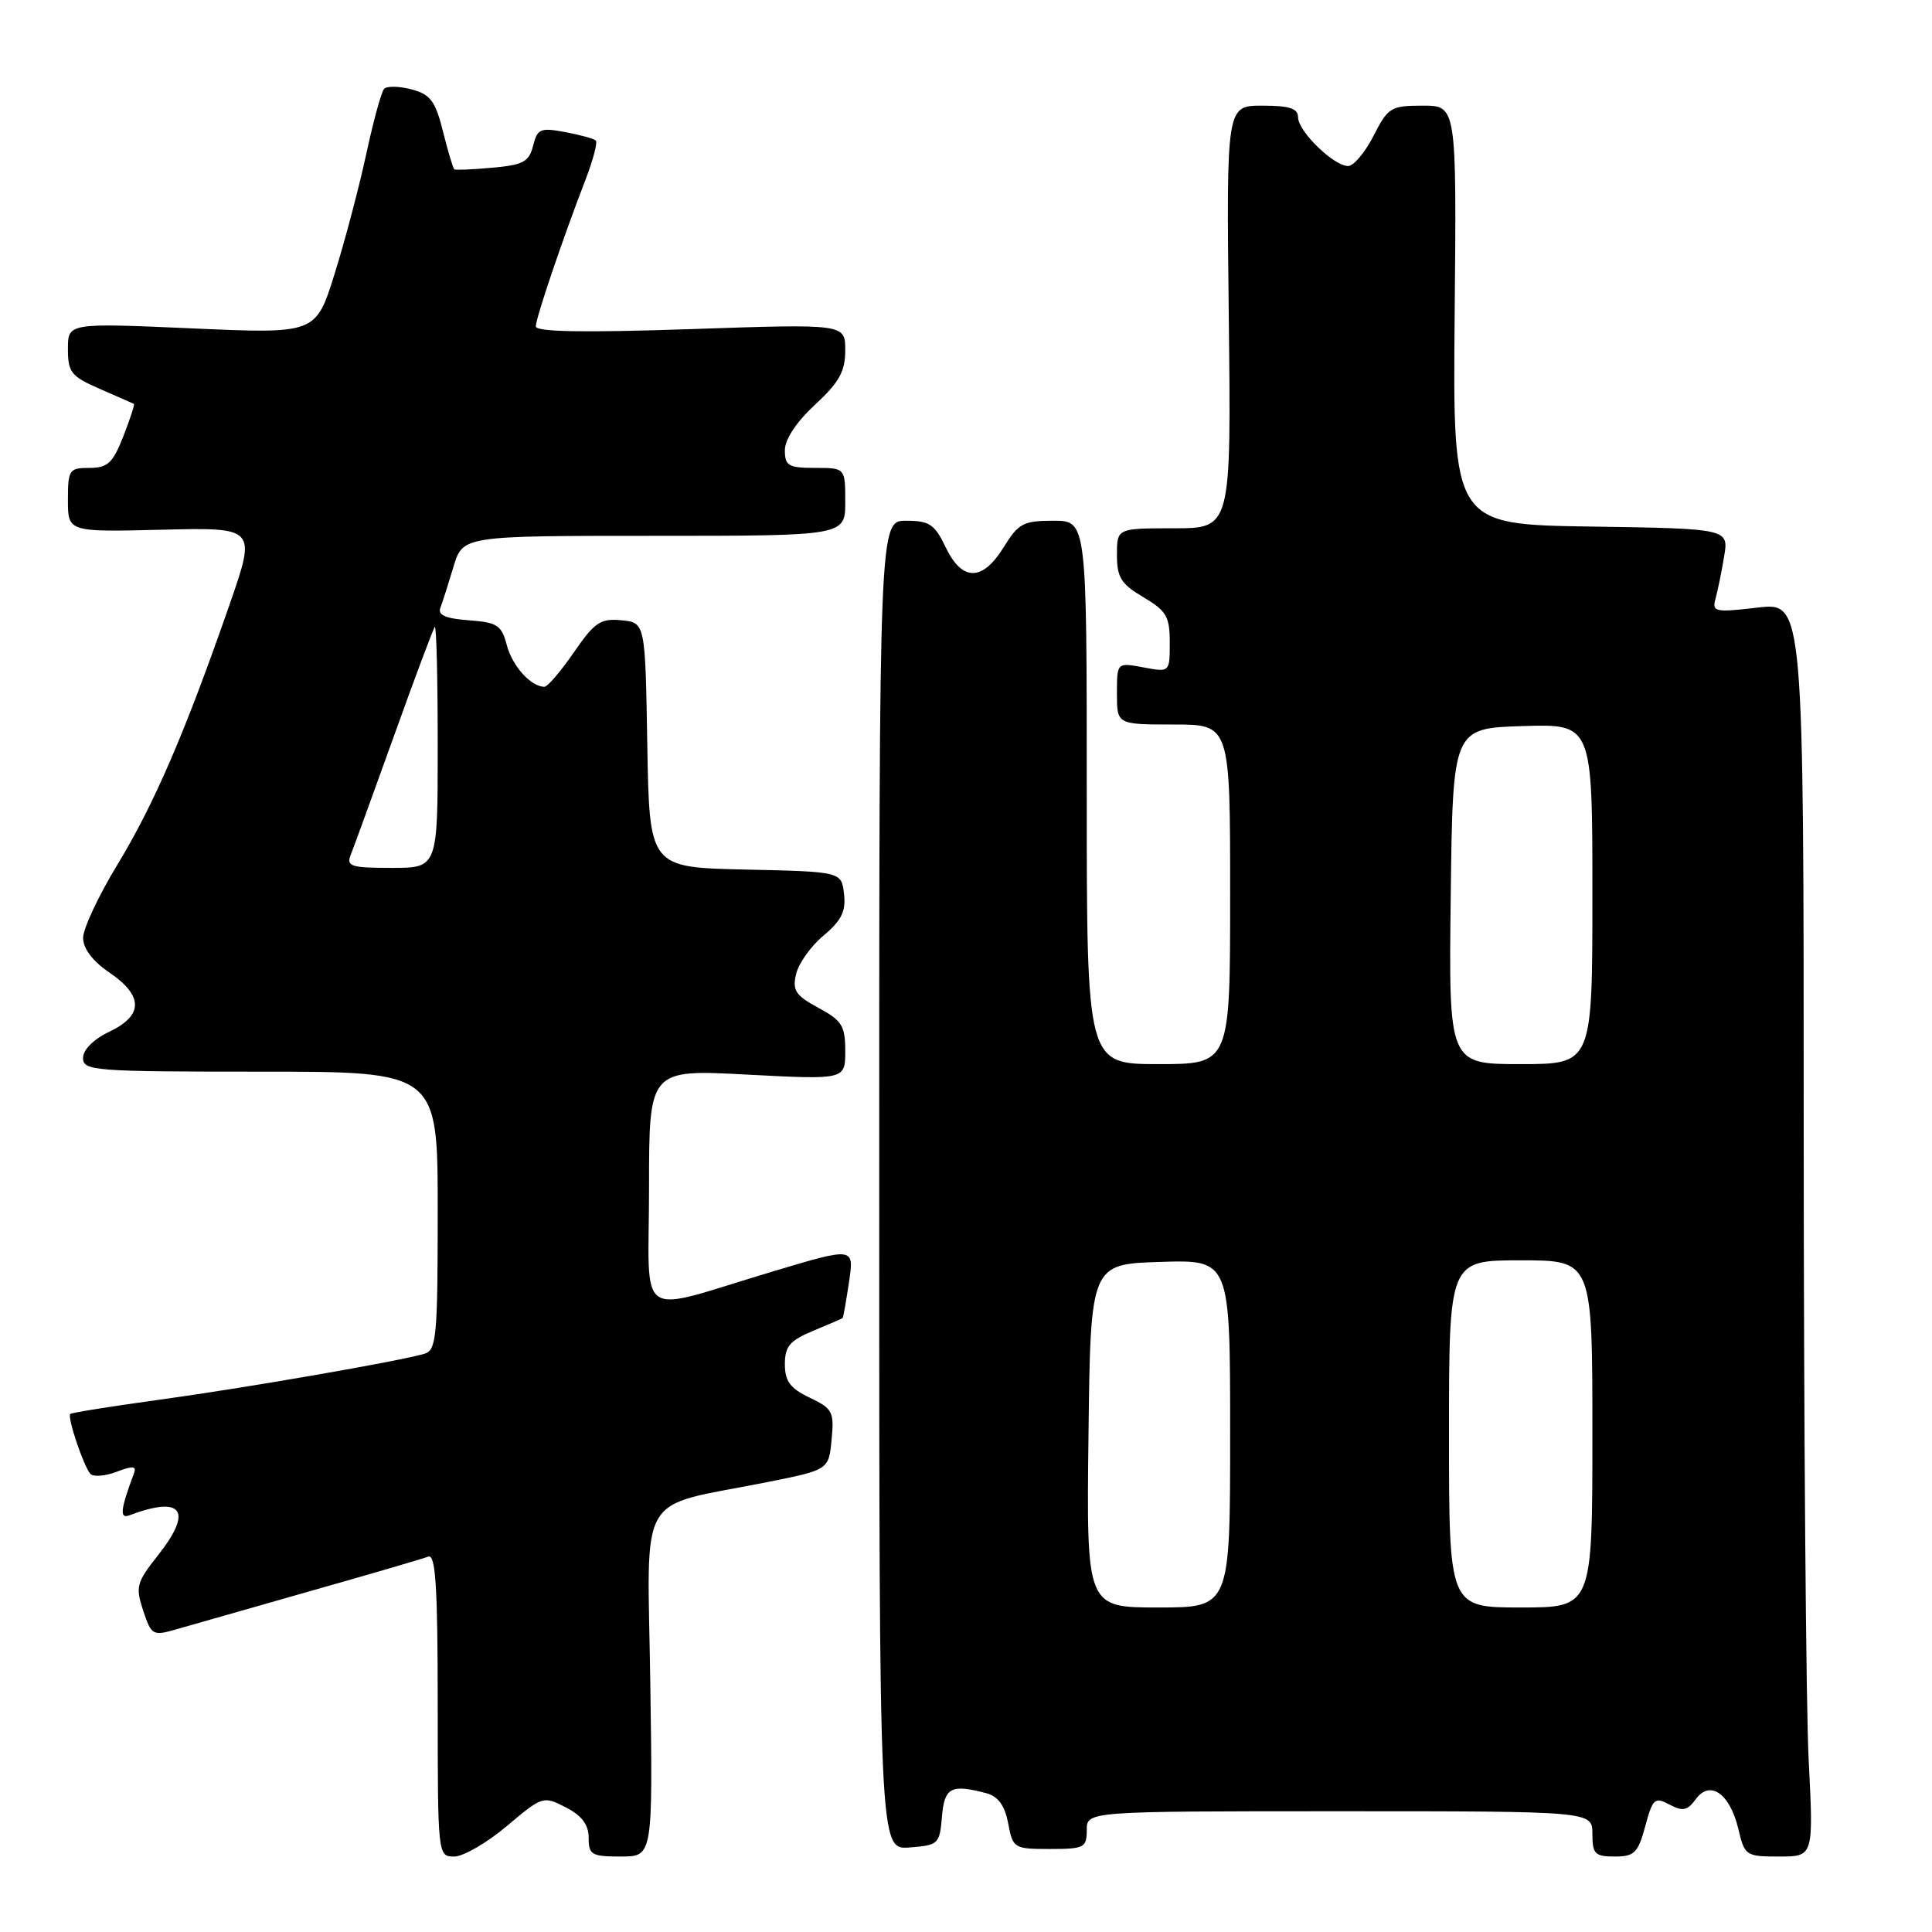 <?xml version="1.0" encoding="UTF-8" standalone="no"?>
<!DOCTYPE svg PUBLIC "-//W3C//DTD SVG 1.1//EN" "http://www.w3.org/Graphics/SVG/1.1/DTD/svg11.dtd" >
<svg xmlns="http://www.w3.org/2000/svg" xmlns:xlink="http://www.w3.org/1999/xlink" version="1.1" viewBox="0 0 256 256">
 <g >
 <path fill="currentColor"
d=" M 67.16 241.96 C 71.88 237.98 71.99 237.95 74.98 239.49 C 77.11 240.59 78.00 241.78 78.00 243.53 C 78.00 245.77 78.40 246.00 82.25 246.00 C 86.50 246.00 86.50 246.00 86.17 223.07 C 85.79 197.00 84.12 199.88 101.66 196.39 C 109.81 194.76 109.81 194.76 110.19 190.76 C 110.55 187.08 110.32 186.64 107.29 185.20 C 104.70 183.96 104.00 183.02 104.00 180.76 C 104.00 178.40 104.65 177.63 107.75 176.34 C 109.81 175.49 111.57 174.72 111.66 174.64 C 111.74 174.57 112.12 172.42 112.50 169.87 C 113.19 165.24 113.19 165.24 102.35 168.49 C 83.87 174.02 86.00 175.47 86.00 157.37 C 86.00 141.70 86.00 141.70 99.00 142.39 C 112.00 143.07 112.00 143.07 112.00 139.26 C 112.00 135.92 111.56 135.22 108.44 133.54 C 105.41 131.90 104.97 131.24 105.49 129.06 C 105.82 127.65 107.46 125.35 109.13 123.96 C 111.50 121.98 112.10 120.75 111.84 118.46 C 111.50 115.50 111.50 115.50 98.77 115.22 C 86.05 114.94 86.05 114.94 85.77 98.72 C 85.50 82.50 85.50 82.50 82.34 82.19 C 79.57 81.92 78.79 82.45 76.04 86.44 C 74.31 88.95 72.56 91.00 72.14 91.00 C 70.36 91.00 67.90 88.28 67.16 85.50 C 66.46 82.83 65.89 82.47 62.10 82.19 C 59.04 81.96 57.98 81.50 58.35 80.54 C 58.63 79.81 59.41 77.36 60.09 75.10 C 61.32 71.00 61.32 71.00 86.66 71.00 C 112.00 71.00 112.00 71.00 112.00 66.50 C 112.00 62.00 112.00 62.00 108.00 62.00 C 104.47 62.00 104.00 61.72 104.00 59.66 C 104.00 58.21 105.53 55.91 108.00 53.62 C 111.20 50.66 112.00 49.22 112.00 46.41 C 112.00 42.91 112.00 42.91 91.50 43.61 C 77.32 44.09 71.00 43.98 71.00 43.25 C 71.00 42.14 74.51 31.78 77.59 23.79 C 78.59 21.19 79.20 18.87 78.95 18.62 C 78.70 18.38 76.87 17.87 74.88 17.50 C 71.60 16.89 71.20 17.06 70.64 19.31 C 70.10 21.44 69.32 21.86 65.26 22.22 C 62.64 22.46 60.37 22.56 60.20 22.44 C 60.04 22.33 59.36 20.08 58.70 17.43 C 57.69 13.38 57.04 12.51 54.52 11.84 C 52.89 11.41 51.25 11.38 50.89 11.78 C 50.53 12.17 49.46 16.10 48.51 20.50 C 47.56 24.90 45.67 32.04 44.31 36.37 C 41.84 44.24 41.84 44.24 25.42 43.51 C 9.00 42.79 9.00 42.79 9.00 46.24 C 9.00 49.35 9.43 49.88 13.25 51.54 C 15.59 52.56 17.61 53.45 17.74 53.52 C 17.87 53.59 17.24 55.52 16.34 57.82 C 14.95 61.36 14.26 62.00 11.85 62.00 C 9.16 62.00 9.00 62.25 9.00 66.25 C 9.00 70.50 9.00 70.50 21.48 70.19 C 33.97 69.89 33.97 69.89 30.39 80.19 C 24.53 97.04 20.44 106.52 15.59 114.52 C 13.06 118.67 11.00 123.07 11.01 124.29 C 11.01 125.69 12.29 127.37 14.51 128.88 C 19.01 131.95 19.01 134.55 14.50 136.70 C 12.40 137.70 11.00 139.10 11.00 140.19 C 11.00 141.89 12.47 142.00 34.50 142.00 C 58.00 142.00 58.00 142.00 58.00 160.43 C 58.00 177.12 57.83 178.91 56.25 179.38 C 52.87 180.38 32.38 183.93 21.06 185.48 C 14.77 186.34 9.48 187.19 9.31 187.36 C 8.89 187.78 11.08 194.28 11.97 195.29 C 12.36 195.72 13.92 195.60 15.45 195.02 C 17.61 194.20 18.12 194.24 17.75 195.23 C 15.96 200.00 15.82 201.29 17.13 200.79 C 24.18 198.14 25.62 200.16 20.93 206.09 C 18.09 209.68 17.93 210.26 18.97 213.41 C 20.05 216.67 20.25 216.79 23.30 215.91 C 25.06 215.40 33.02 213.13 41.00 210.86 C 48.98 208.60 56.06 206.53 56.75 206.26 C 57.72 205.89 58.00 210.22 58.00 225.89 C 58.00 245.90 58.01 246.00 60.19 246.00 C 61.39 246.00 64.53 244.18 67.16 241.96 Z  M 218.00 241.99 C 219.00 238.30 219.26 238.07 221.21 239.11 C 222.97 240.05 223.58 239.93 224.70 238.40 C 226.59 235.80 229.22 237.65 230.34 242.35 C 231.17 245.89 231.34 246.00 235.75 246.00 C 240.31 246.00 240.31 246.00 239.66 233.25 C 239.30 226.24 239.01 188.84 239.00 150.15 C 239.00 79.80 239.00 79.80 232.90 80.51 C 227.26 81.17 226.83 81.08 227.31 79.36 C 227.59 78.34 228.11 75.82 228.45 73.77 C 229.08 70.05 229.08 70.05 210.79 69.77 C 192.50 69.50 192.50 69.50 192.75 41.75 C 193.01 14.00 193.01 14.00 188.52 14.00 C 184.30 14.00 183.92 14.23 182.00 18.00 C 180.88 20.20 179.36 22.00 178.63 22.00 C 176.73 22.00 172.00 17.39 172.00 15.55 C 172.00 14.37 170.87 14.00 167.25 14.00 C 162.50 14.00 162.50 14.00 162.82 42.00 C 163.14 70.00 163.14 70.00 155.57 70.00 C 148.00 70.00 148.00 70.00 148.00 73.53 C 148.00 76.51 148.55 77.39 151.50 79.13 C 154.56 80.94 155.00 81.69 155.00 85.14 C 155.00 89.09 155.00 89.09 151.50 88.43 C 148.00 87.78 148.00 87.78 148.00 91.89 C 148.00 96.00 148.00 96.00 155.50 96.00 C 163.00 96.00 163.00 96.00 163.00 118.50 C 163.00 141.00 163.00 141.00 153.50 141.00 C 144.00 141.00 144.00 141.00 144.00 105.00 C 144.00 69.00 144.00 69.00 139.58 69.00 C 135.61 69.00 134.94 69.35 133.00 72.50 C 130.18 77.07 127.48 77.07 125.30 72.50 C 123.85 69.47 123.15 69.00 120.06 69.00 C 116.50 69.00 116.50 69.00 116.50 157.05 C 116.50 245.09 116.50 245.09 120.50 244.80 C 124.34 244.51 124.51 244.35 124.81 240.75 C 125.13 236.83 126.02 236.36 130.73 237.62 C 132.27 238.04 133.14 239.25 133.59 241.61 C 134.21 244.91 134.35 245.00 139.11 245.00 C 143.66 245.00 144.00 244.83 144.00 242.50 C 144.00 240.00 144.00 240.00 177.50 240.00 C 211.00 240.00 211.00 240.00 211.00 243.00 C 211.00 245.66 211.34 246.00 213.96 246.00 C 216.57 246.00 217.05 245.52 218.00 241.99 Z  M 46.48 113.25 C 46.87 112.29 49.44 105.20 52.21 97.50 C 54.97 89.80 57.40 83.31 57.61 83.08 C 57.83 82.85 58.00 89.94 58.00 98.83 C 58.00 115.00 58.00 115.00 51.89 115.00 C 46.48 115.00 45.87 114.80 46.48 113.25 Z  M 144.23 190.25 C 144.50 167.50 144.50 167.50 153.75 167.21 C 163.00 166.92 163.00 166.92 163.00 189.96 C 163.00 213.00 163.00 213.00 153.48 213.00 C 143.96 213.00 143.96 213.00 144.23 190.25 Z  M 192.00 190.00 C 192.00 167.00 192.00 167.00 201.50 167.00 C 211.00 167.00 211.00 167.00 211.00 190.00 C 211.00 213.00 211.00 213.00 201.50 213.00 C 192.00 213.00 192.00 213.00 192.00 190.00 Z  M 192.23 118.75 C 192.50 96.50 192.50 96.50 201.75 96.21 C 211.00 95.92 211.00 95.92 211.00 118.46 C 211.00 141.00 211.00 141.00 201.48 141.00 C 191.96 141.00 191.96 141.00 192.23 118.75 Z "/>
</g>
</svg>